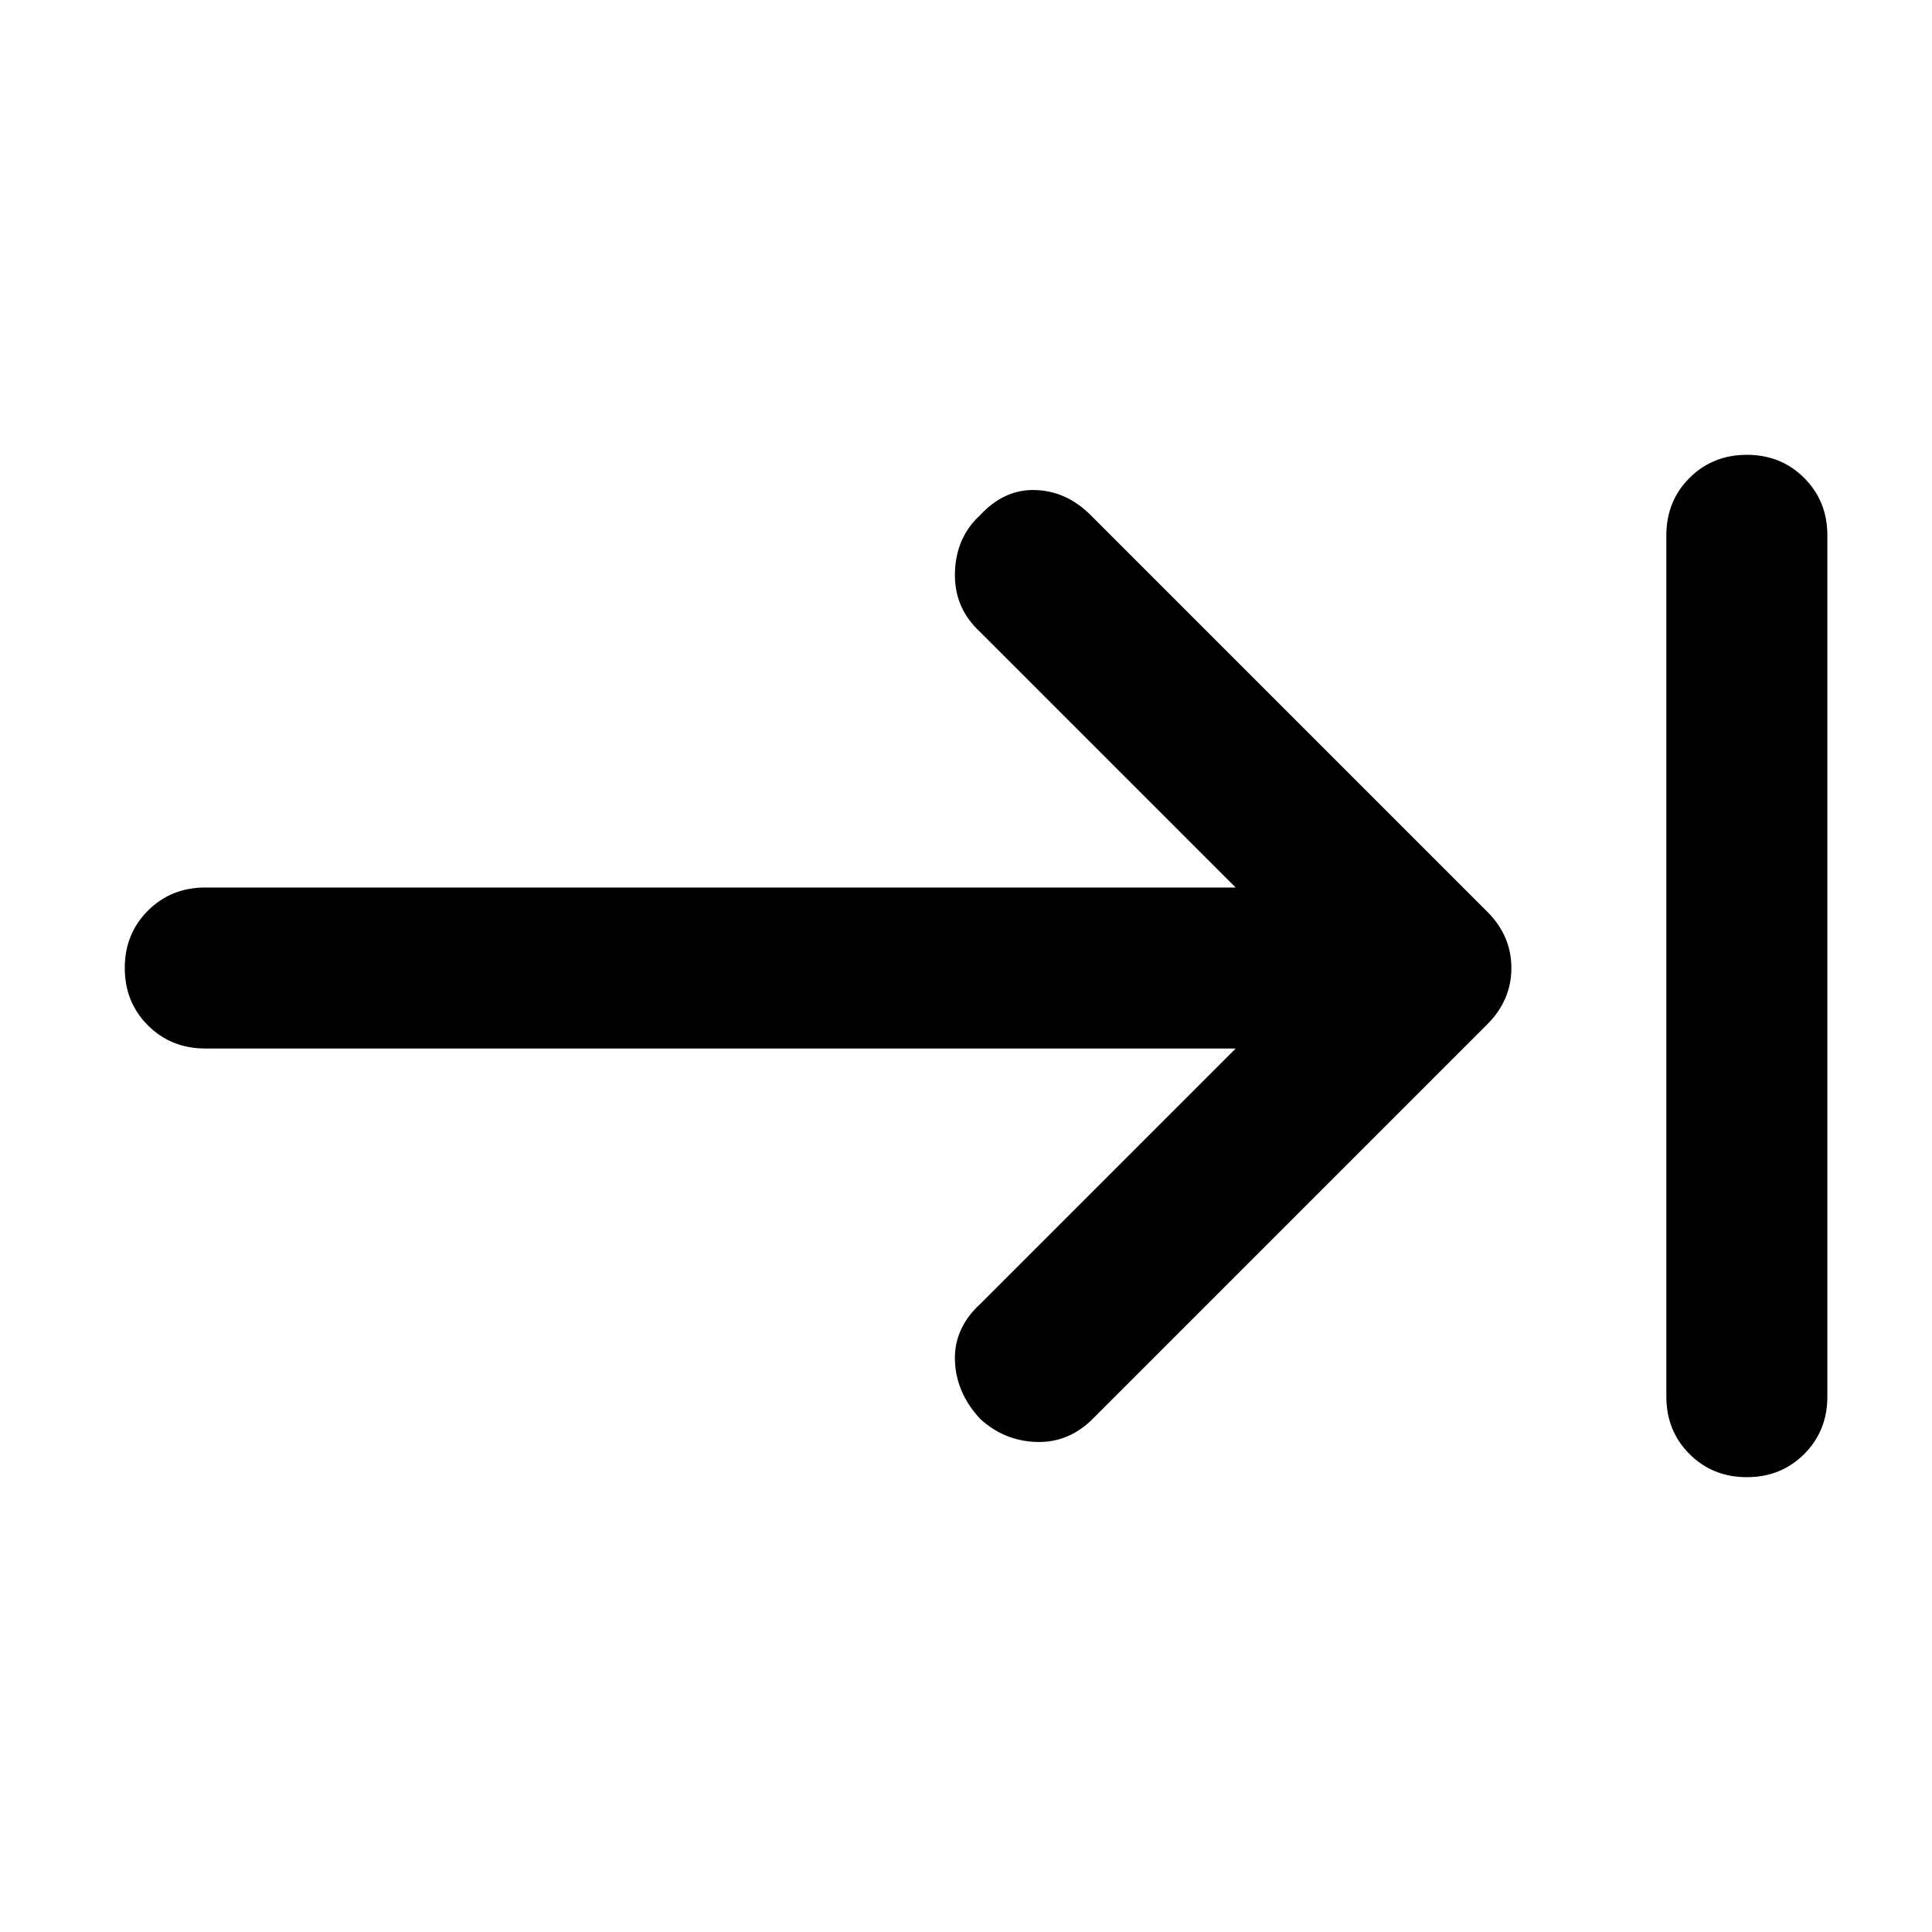 <svg xmlns="http://www.w3.org/2000/svg" width="48" height="48" viewBox="0 0 48 48"><path d="M24.35 35.25q-.6-.65-.625-1.45-.025-.8.625-1.4l6.35-6.35H5.1q-.85 0-1.425-.575Q3.1 24.9 3.1 24.05q0-.85.575-1.425.575-.575 1.425-.575h25.6l-6.35-6.35q-.65-.6-.625-1.475.025-.875.625-1.425.6-.65 1.375-.625.775.025 1.375.625l9.85 9.85q.3.3.45.65.15.35.15.75t-.15.75q-.15.35-.45.65l-9.8 9.8q-.6.6-1.4.575-.8-.025-1.4-.575ZM43.4 36.7q-.85 0-1.425-.575-.575-.575-.575-1.425V13.3q0-.85.575-1.425.575-.575 1.425-.575.85 0 1.425.575.575.575.575 1.425v21.4q0 .85-.575 1.425-.575.575-1.425.575Z"/></svg>